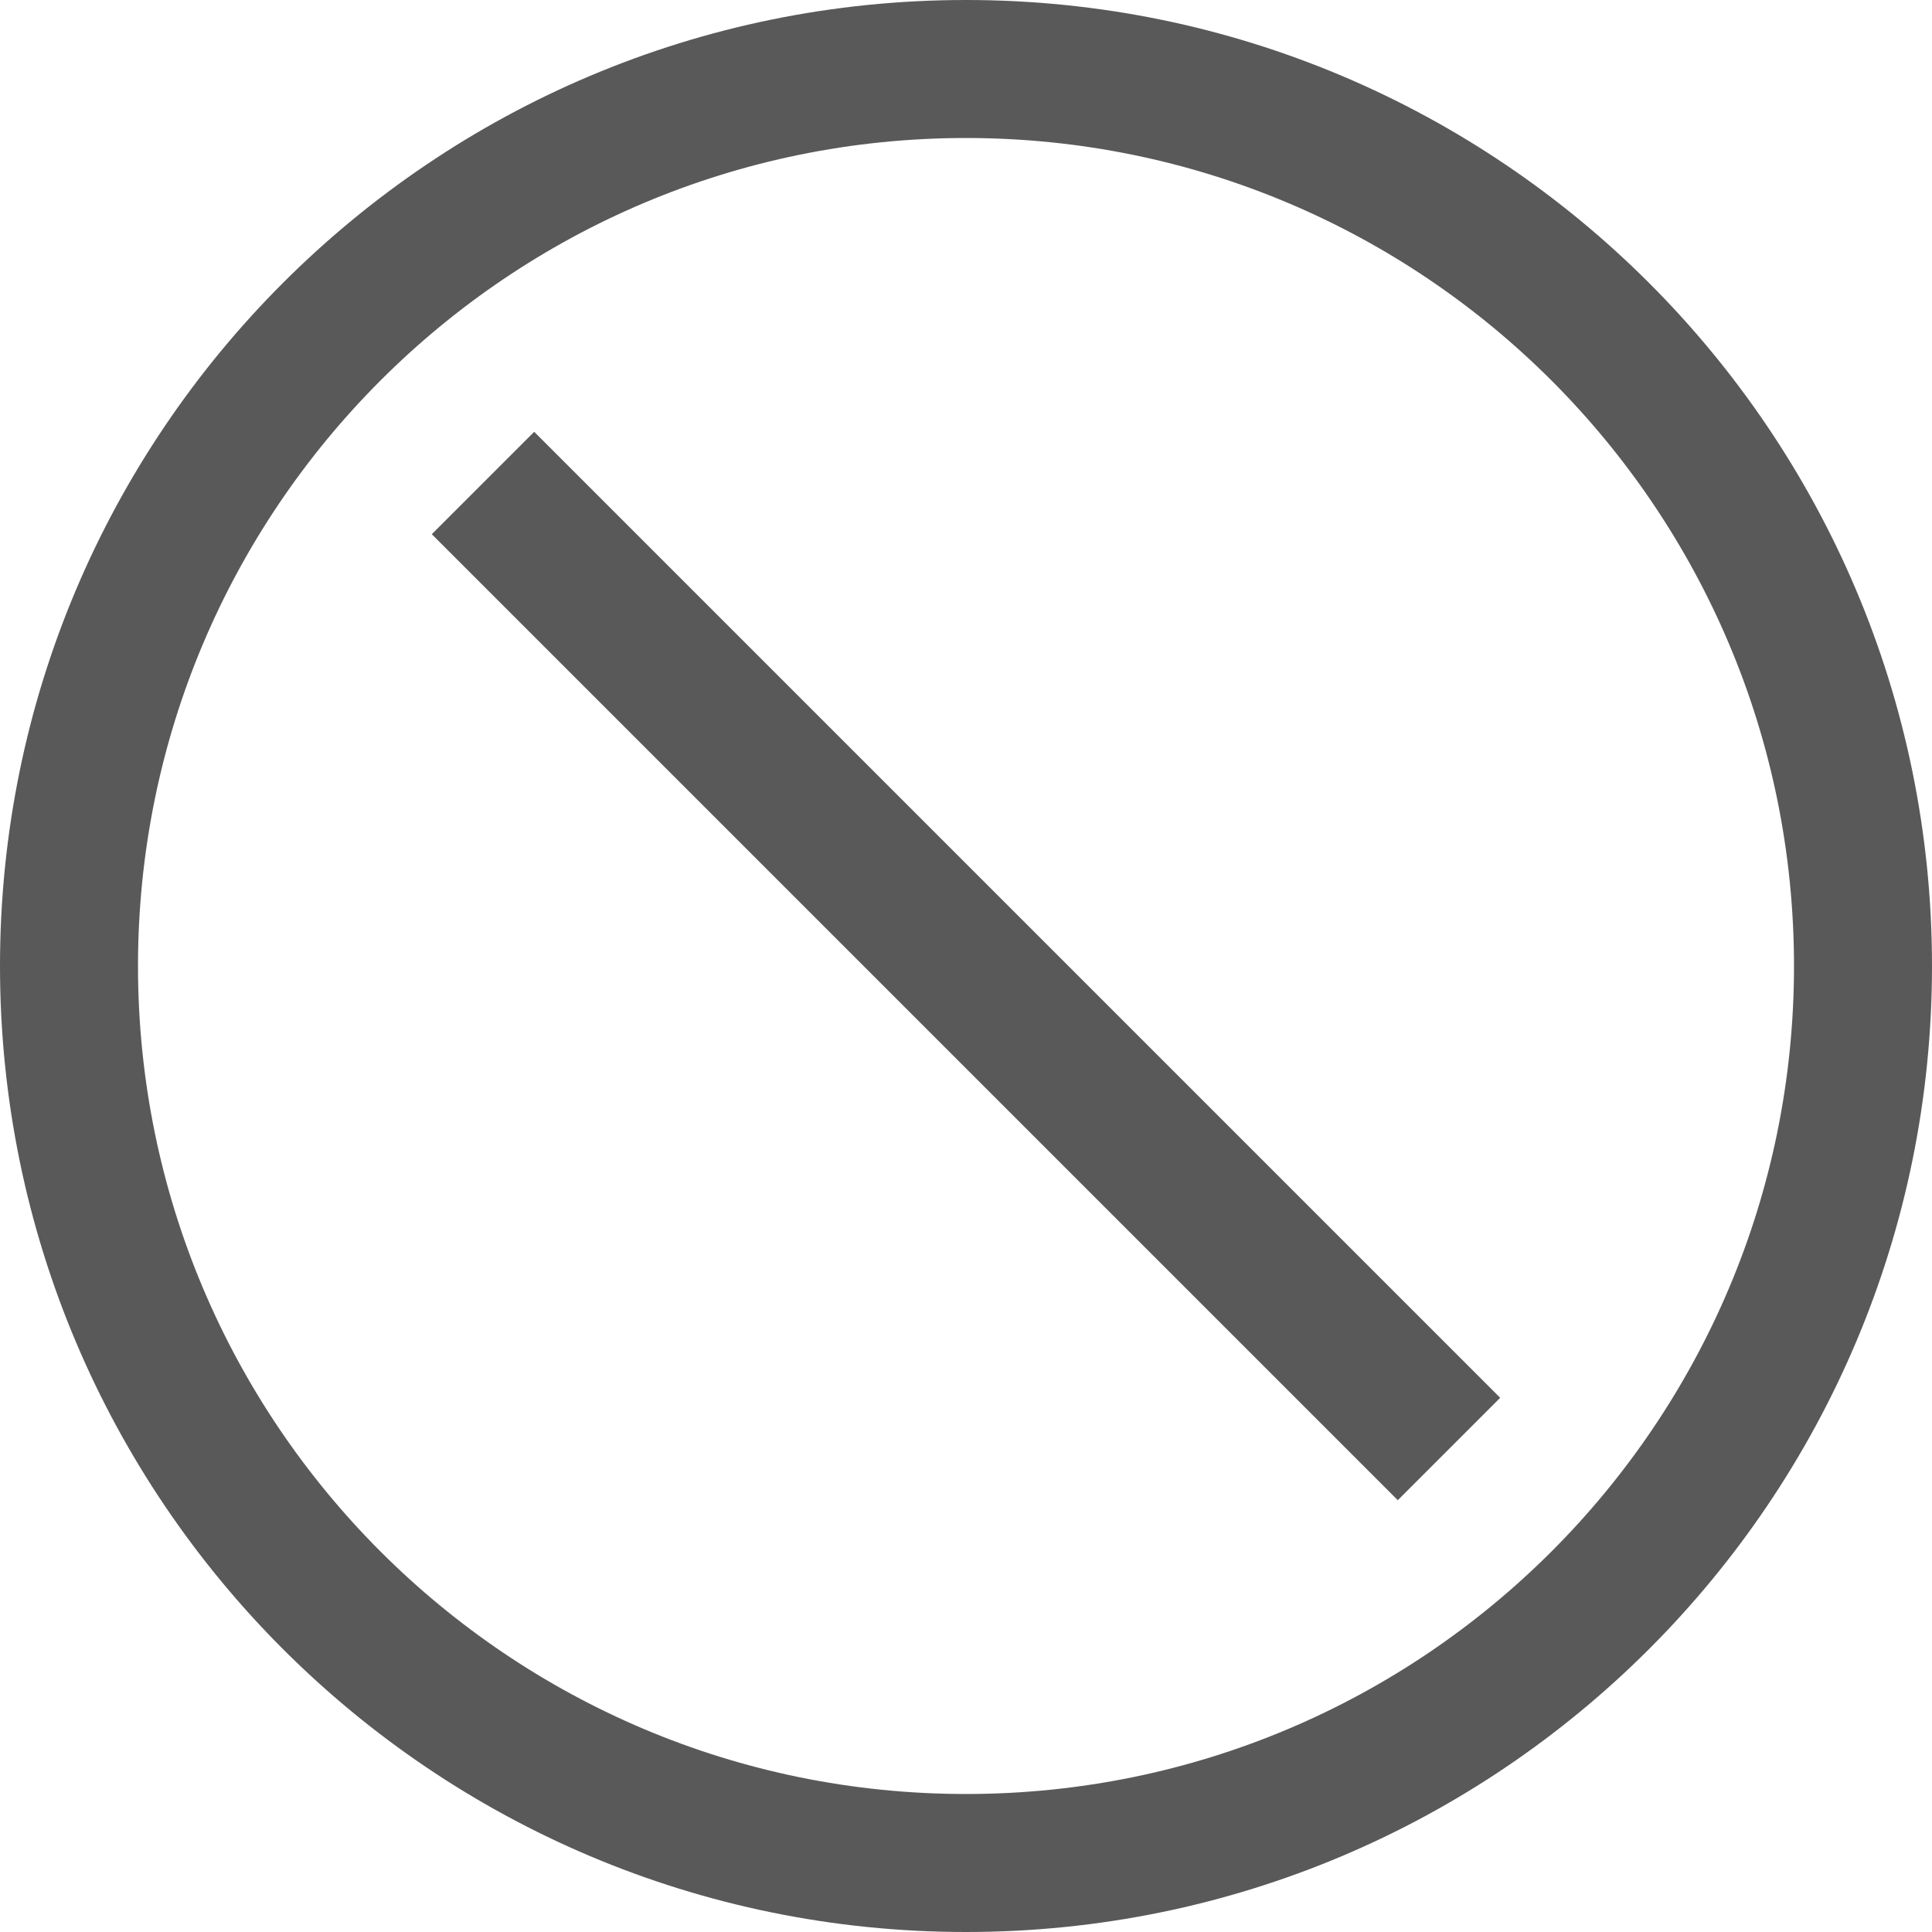 <?xml version="1.0" encoding="UTF-8"?>
<svg width="14px" height="14px" viewBox="0 0 14 14" version="1.1" xmlns="http://www.w3.org/2000/svg" xmlns:xlink="http://www.w3.org/1999/xlink">
    <title>disabled-outlinde</title>
    <g id="disabled-outlinde" stroke="none" stroke-width="1" fill="none" fill-rule="evenodd" opacity="0.65">
        <g id="disabled">
            <rect id="矩形" x="0" y="0" width="16" height="16"></rect>
            <path d="M7,0 C10.866,0 14,3.134 14,7 C14,10.866 10.866,14 7,14 C3.134,14 0,10.866 0,7 C0,3.134 3.134,0 7,0 Z M7,1 C3.686,1 1,3.686 1,7 C1,10.314 3.686,13 7,13 C10.314,13 13,10.314 13,7 C13,3.686 10.314,1 7,1 Z M3.871,3.129 L10.871,10.129 L10.129,10.871 L3.129,3.871 L3.871,3.129 Z" id="形状" fill="#000000" fill-rule="nonzero"></path>
        </g>
    </g>
</svg>